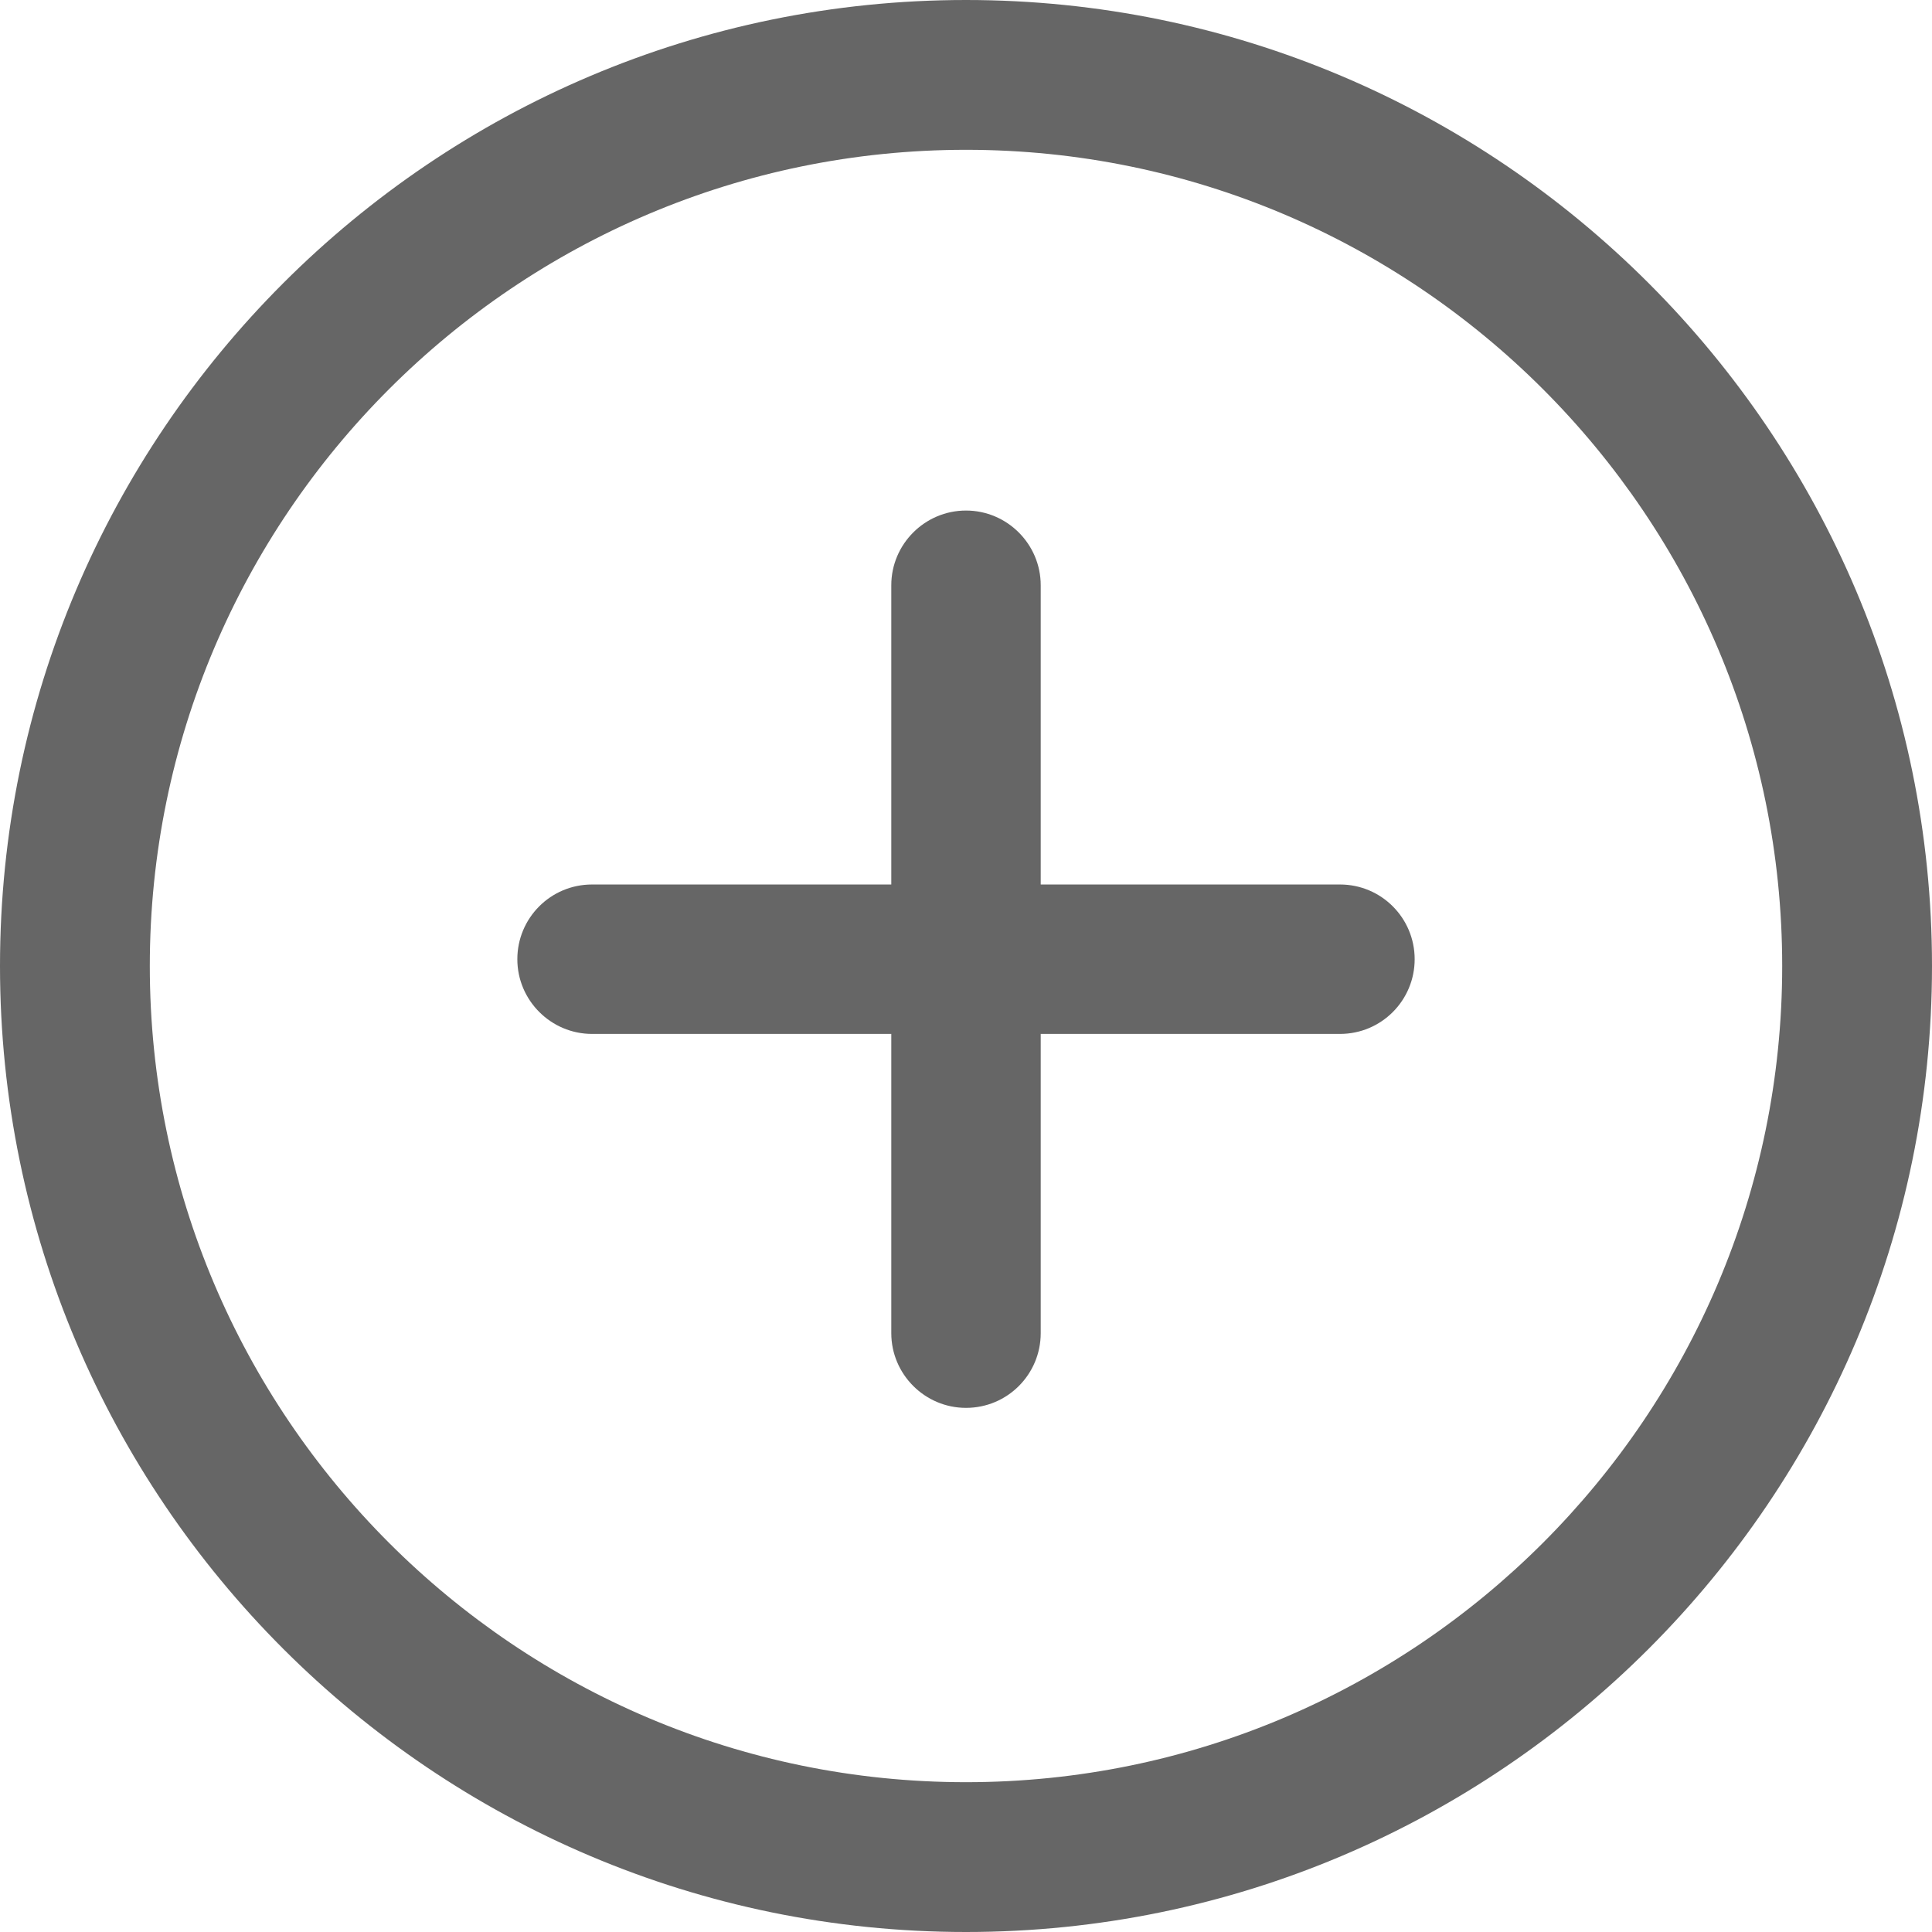 <?xml version="1.0" encoding="utf-8"?>
<!-- Generator: Adobe Illustrator 25.2.3, SVG Export Plug-In . SVG Version: 6.00 Build 0)  -->
<svg version="1.1" id="Capa_1" xmlns="http://www.w3.org/2000/svg" xmlns:xlink="http://www.w3.org/1999/xlink" x="0px" y="0px"
	 viewBox="0 0 512 512" style="enable-background:new 0 0 512 512;" xml:space="preserve">
<style type="text/css">
	.st0{fill:#666666;}
</style>
<g>
	<g>
		<path class="st0" d="M256,0C114.8,0,0,114.8,0,256s114.8,256,256,256s256-114.9,256-256S397.2,0,256,0z M256,472.3
			c-119.3,0-216.3-97-216.3-216.3S136.7,39.7,256,39.7s216.3,97,216.3,216.3S375.3,472.3,256,472.3z"/>
	</g>
</g>
<g>
	<g>
		<path class="st0" d="M355.1,234.4h-79.3v-79.3c0-10.9-8.9-19.8-19.8-19.8s-19.8,8.9-19.8,19.8v79.3h-79.3
			c-11,0-19.8,8.9-19.8,19.8s8.9,19.8,19.8,19.8h79.3v79.3c0,10.9,8.9,19.8,19.8,19.8c11,0,19.8-8.9,19.8-19.8V274h79.3
			c11,0,19.8-8.9,19.8-19.8S366.1,234.4,355.1,234.4z"/>
	</g>
</g>
</svg>
